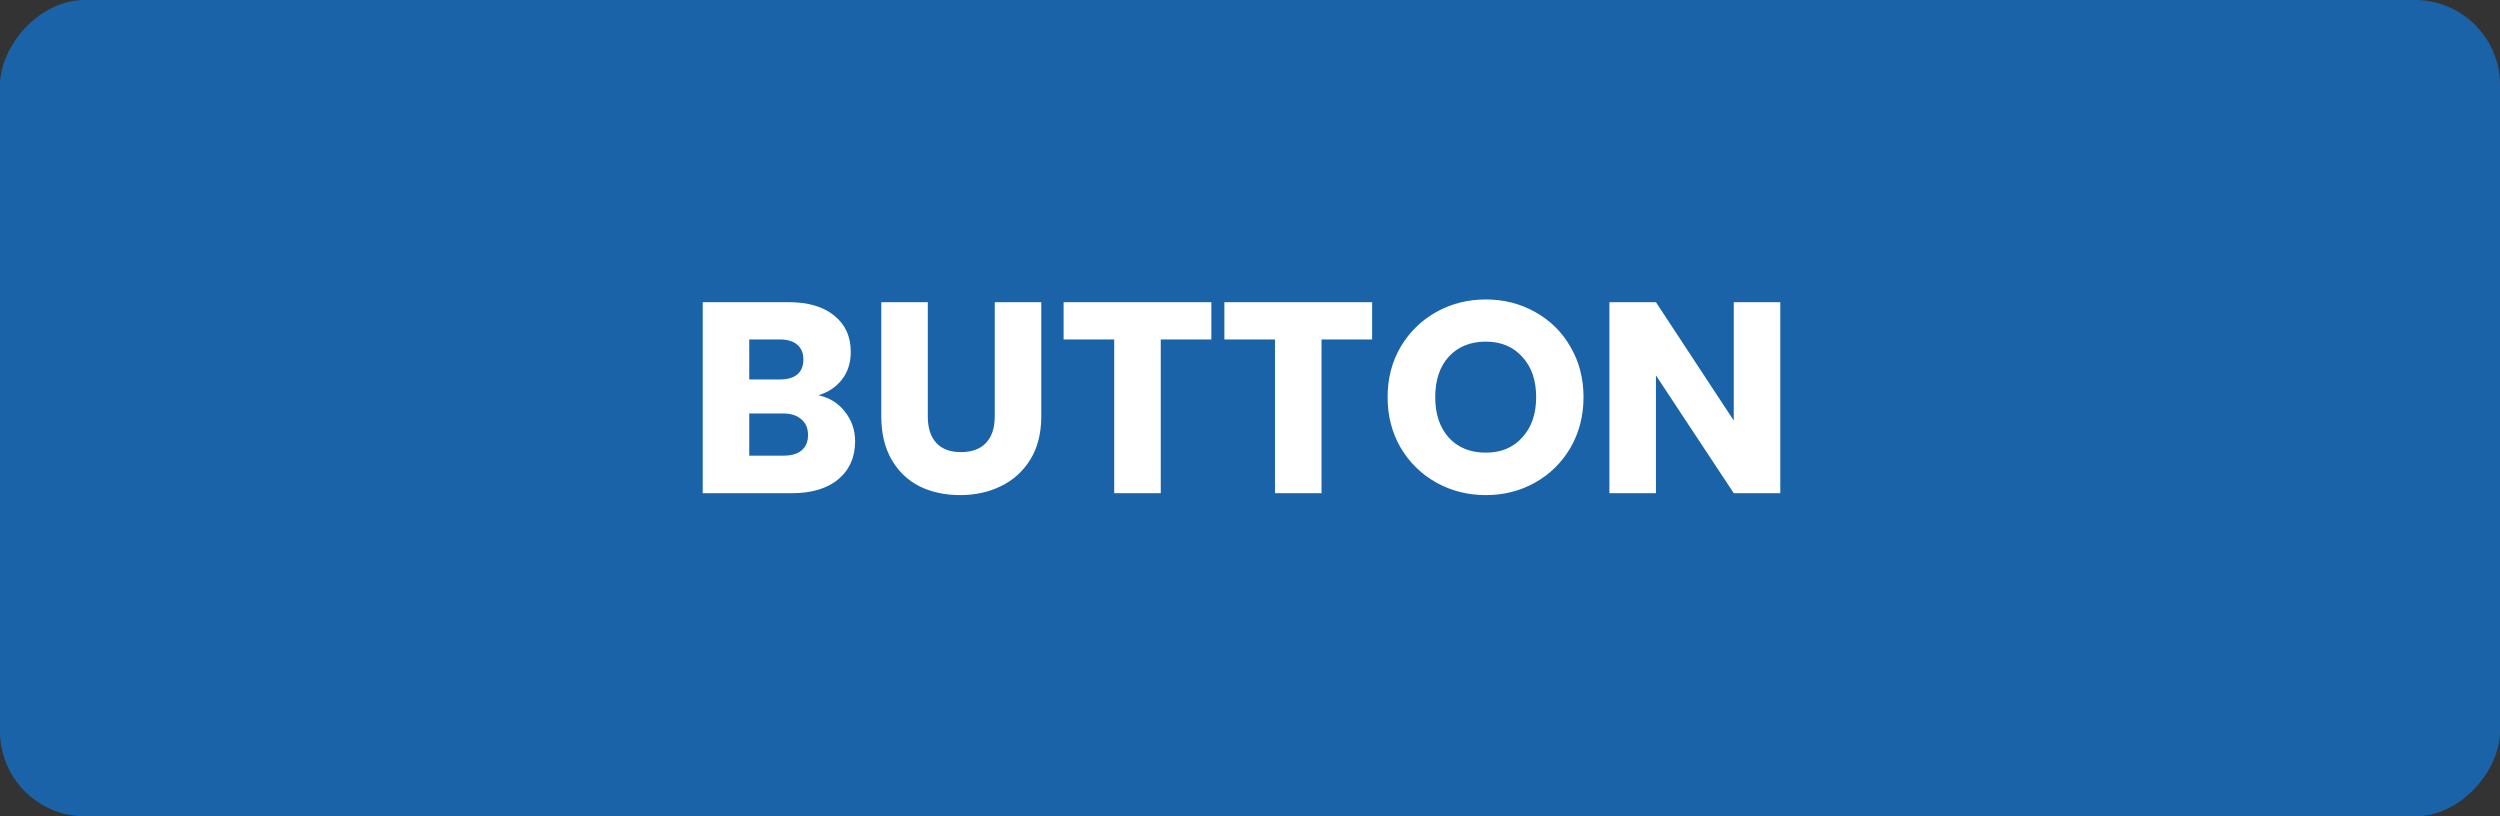 <svg width="147" height="48" viewBox="0 0 147 48" fill="none" xmlns="http://www.w3.org/2000/svg">
<rect x="0" y="0" width="147" height="48" fill="#333333" stroke="none"/>
<rect width="147" height="48" rx="5" transform="matrix(1 0 0 -1 0 48)" fill="#1A63A8"/>
<path d="M48.12 23.24C48.771 23.379 49.294 23.704 49.688 24.216C50.083 24.717 50.28 25.293 50.28 25.944C50.28 26.883 49.95 27.629 49.288 28.184C48.638 28.728 47.725 29 46.552 29H41.32V17.768H46.376C47.517 17.768 48.408 18.029 49.048 18.552C49.699 19.075 50.024 19.784 50.024 20.68C50.024 21.341 49.848 21.891 49.496 22.328C49.155 22.765 48.696 23.069 48.12 23.24ZM44.056 22.312H45.848C46.296 22.312 46.638 22.216 46.872 22.024C47.117 21.821 47.24 21.528 47.24 21.144C47.24 20.76 47.117 20.467 46.872 20.264C46.638 20.061 46.296 19.96 45.848 19.96H44.056V22.312ZM46.072 26.792C46.531 26.792 46.883 26.691 47.128 26.488C47.384 26.275 47.512 25.971 47.512 25.576C47.512 25.181 47.379 24.872 47.112 24.648C46.856 24.424 46.499 24.312 46.04 24.312H44.056V26.792H46.072ZM54.555 17.768V24.488C54.555 25.16 54.72 25.677 55.051 26.04C55.382 26.403 55.867 26.584 56.507 26.584C57.147 26.584 57.638 26.403 57.979 26.04C58.32 25.677 58.491 25.16 58.491 24.488V17.768H61.227V24.472C61.227 25.475 61.014 26.323 60.587 27.016C60.16 27.709 59.584 28.232 58.859 28.584C58.144 28.936 57.344 29.112 56.459 29.112C55.574 29.112 54.779 28.941 54.075 28.6C53.382 28.248 52.832 27.725 52.427 27.032C52.022 26.328 51.819 25.475 51.819 24.472V17.768H54.555ZM71.228 17.768V19.96H68.252V29H65.516V19.96H62.54V17.768H71.228ZM80.681 17.768V19.96H77.705V29H74.969V19.96H71.993V17.768H80.681ZM87.367 29.112C86.311 29.112 85.34 28.867 84.454 28.376C83.58 27.885 82.881 27.203 82.359 26.328C81.847 25.443 81.591 24.451 81.591 23.352C81.591 22.253 81.847 21.267 82.359 20.392C82.881 19.517 83.58 18.835 84.454 18.344C85.34 17.853 86.311 17.608 87.367 17.608C88.422 17.608 89.388 17.853 90.263 18.344C91.148 18.835 91.841 19.517 92.343 20.392C92.855 21.267 93.111 22.253 93.111 23.352C93.111 24.451 92.855 25.443 92.343 26.328C91.831 27.203 91.137 27.885 90.263 28.376C89.388 28.867 88.422 29.112 87.367 29.112ZM87.367 26.616C88.263 26.616 88.977 26.317 89.51 25.72C90.055 25.123 90.326 24.333 90.326 23.352C90.326 22.36 90.055 21.571 89.51 20.984C88.977 20.387 88.263 20.088 87.367 20.088C86.46 20.088 85.734 20.381 85.191 20.968C84.657 21.555 84.391 22.349 84.391 23.352C84.391 24.344 84.657 25.139 85.191 25.736C85.734 26.323 86.46 26.616 87.367 26.616ZM104.681 29H101.945L97.369 22.072V29H94.633V17.768H97.369L101.945 24.728V17.768H104.681V29Z" fill="white"/>
</svg>

